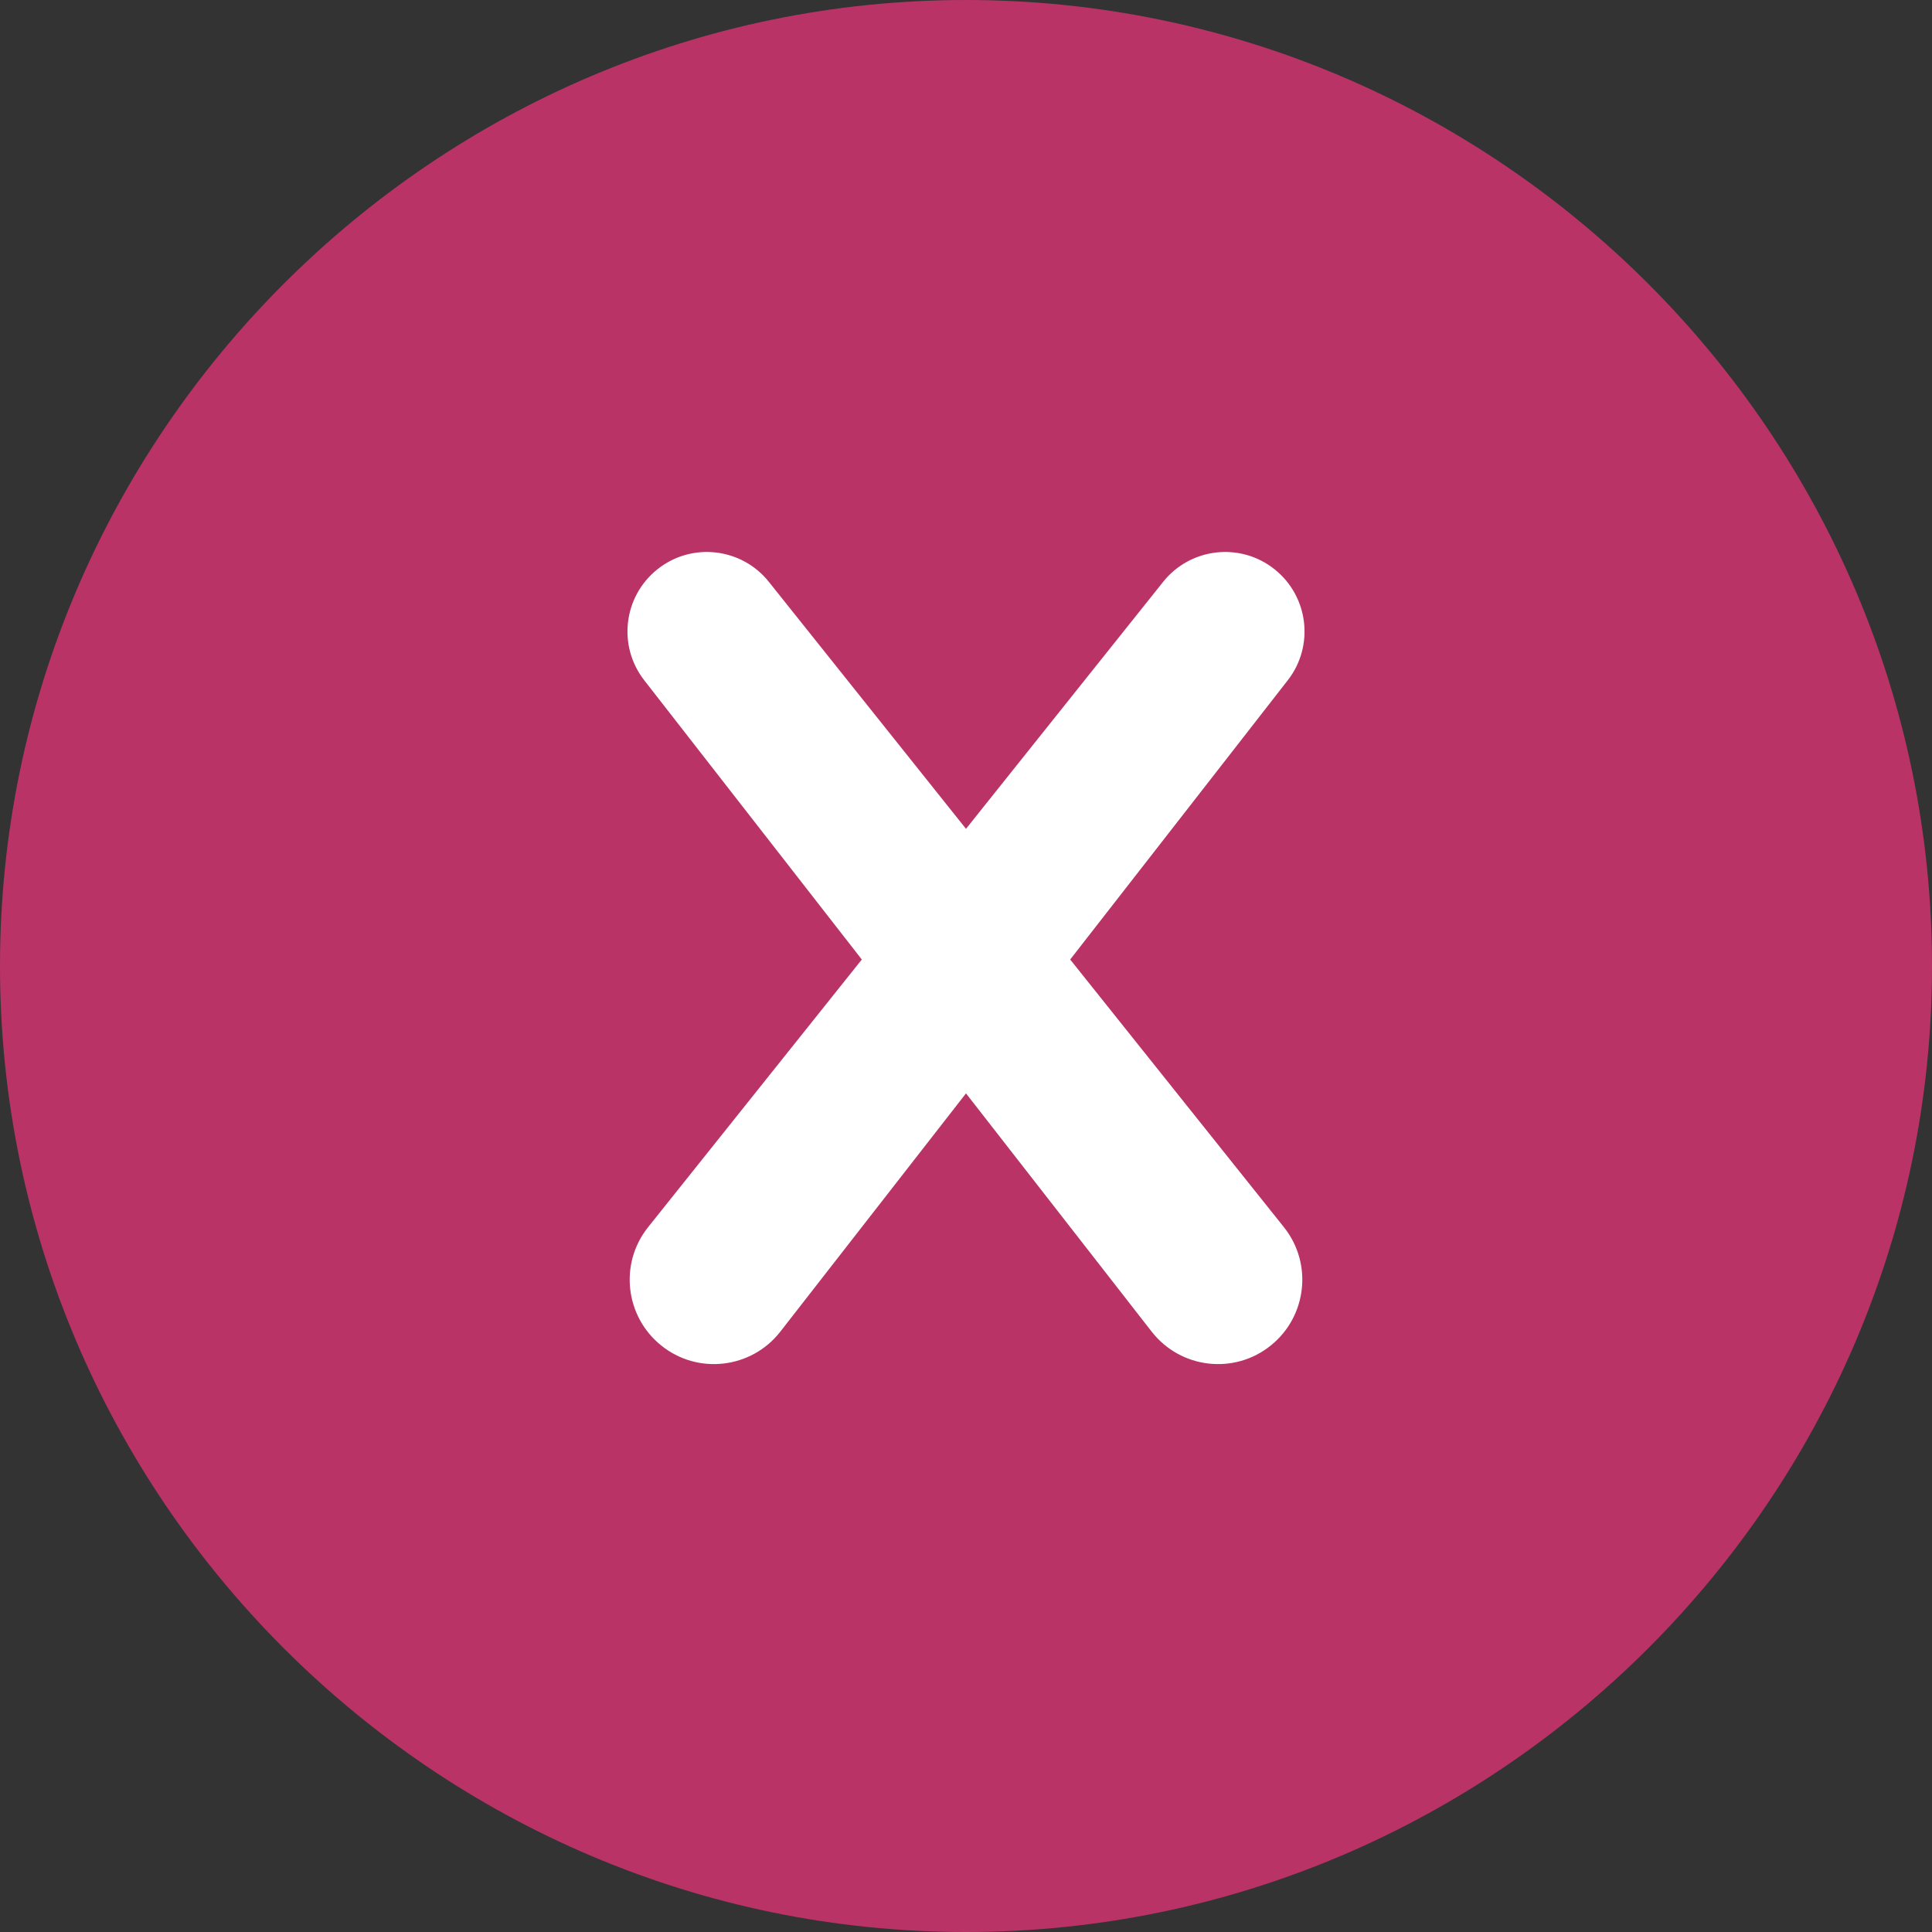 <svg width="14" height="14" viewBox="0 0 14 14" fill="none" xmlns="http://www.w3.org/2000/svg">
<rect x="0" y="0" width="14" height="14" fill="#333333" stroke="none"/>
<path fill-rule="evenodd" clip-rule="evenodd" d="M7 0C3.15 0 0 3.15 0 7C0 10.85 3.15 14 7 14C10.85 14 14 10.85 14 7C14 3.15 10.85 0 7 0Z" fill="#BA3366"/>
<path fill-rule="evenodd" clip-rule="evenodd" d="M9.211 9.748C8.946 9.964 8.555 9.919 8.345 9.649L7 7.923L5.655 9.649C5.445 9.919 5.054 9.964 4.789 9.748C4.529 9.537 4.487 9.155 4.696 8.893L6.245 6.953L4.668 4.929C4.475 4.681 4.517 4.323 4.763 4.126C5.011 3.927 5.374 3.968 5.572 4.217L7 6.006L8.428 4.217C8.626 3.968 8.989 3.927 9.237 4.126C9.483 4.323 9.525 4.681 9.332 4.929L7.755 6.953L9.304 8.893C9.513 9.155 9.471 9.537 9.211 9.748Z" fill="white"/>
</svg>
